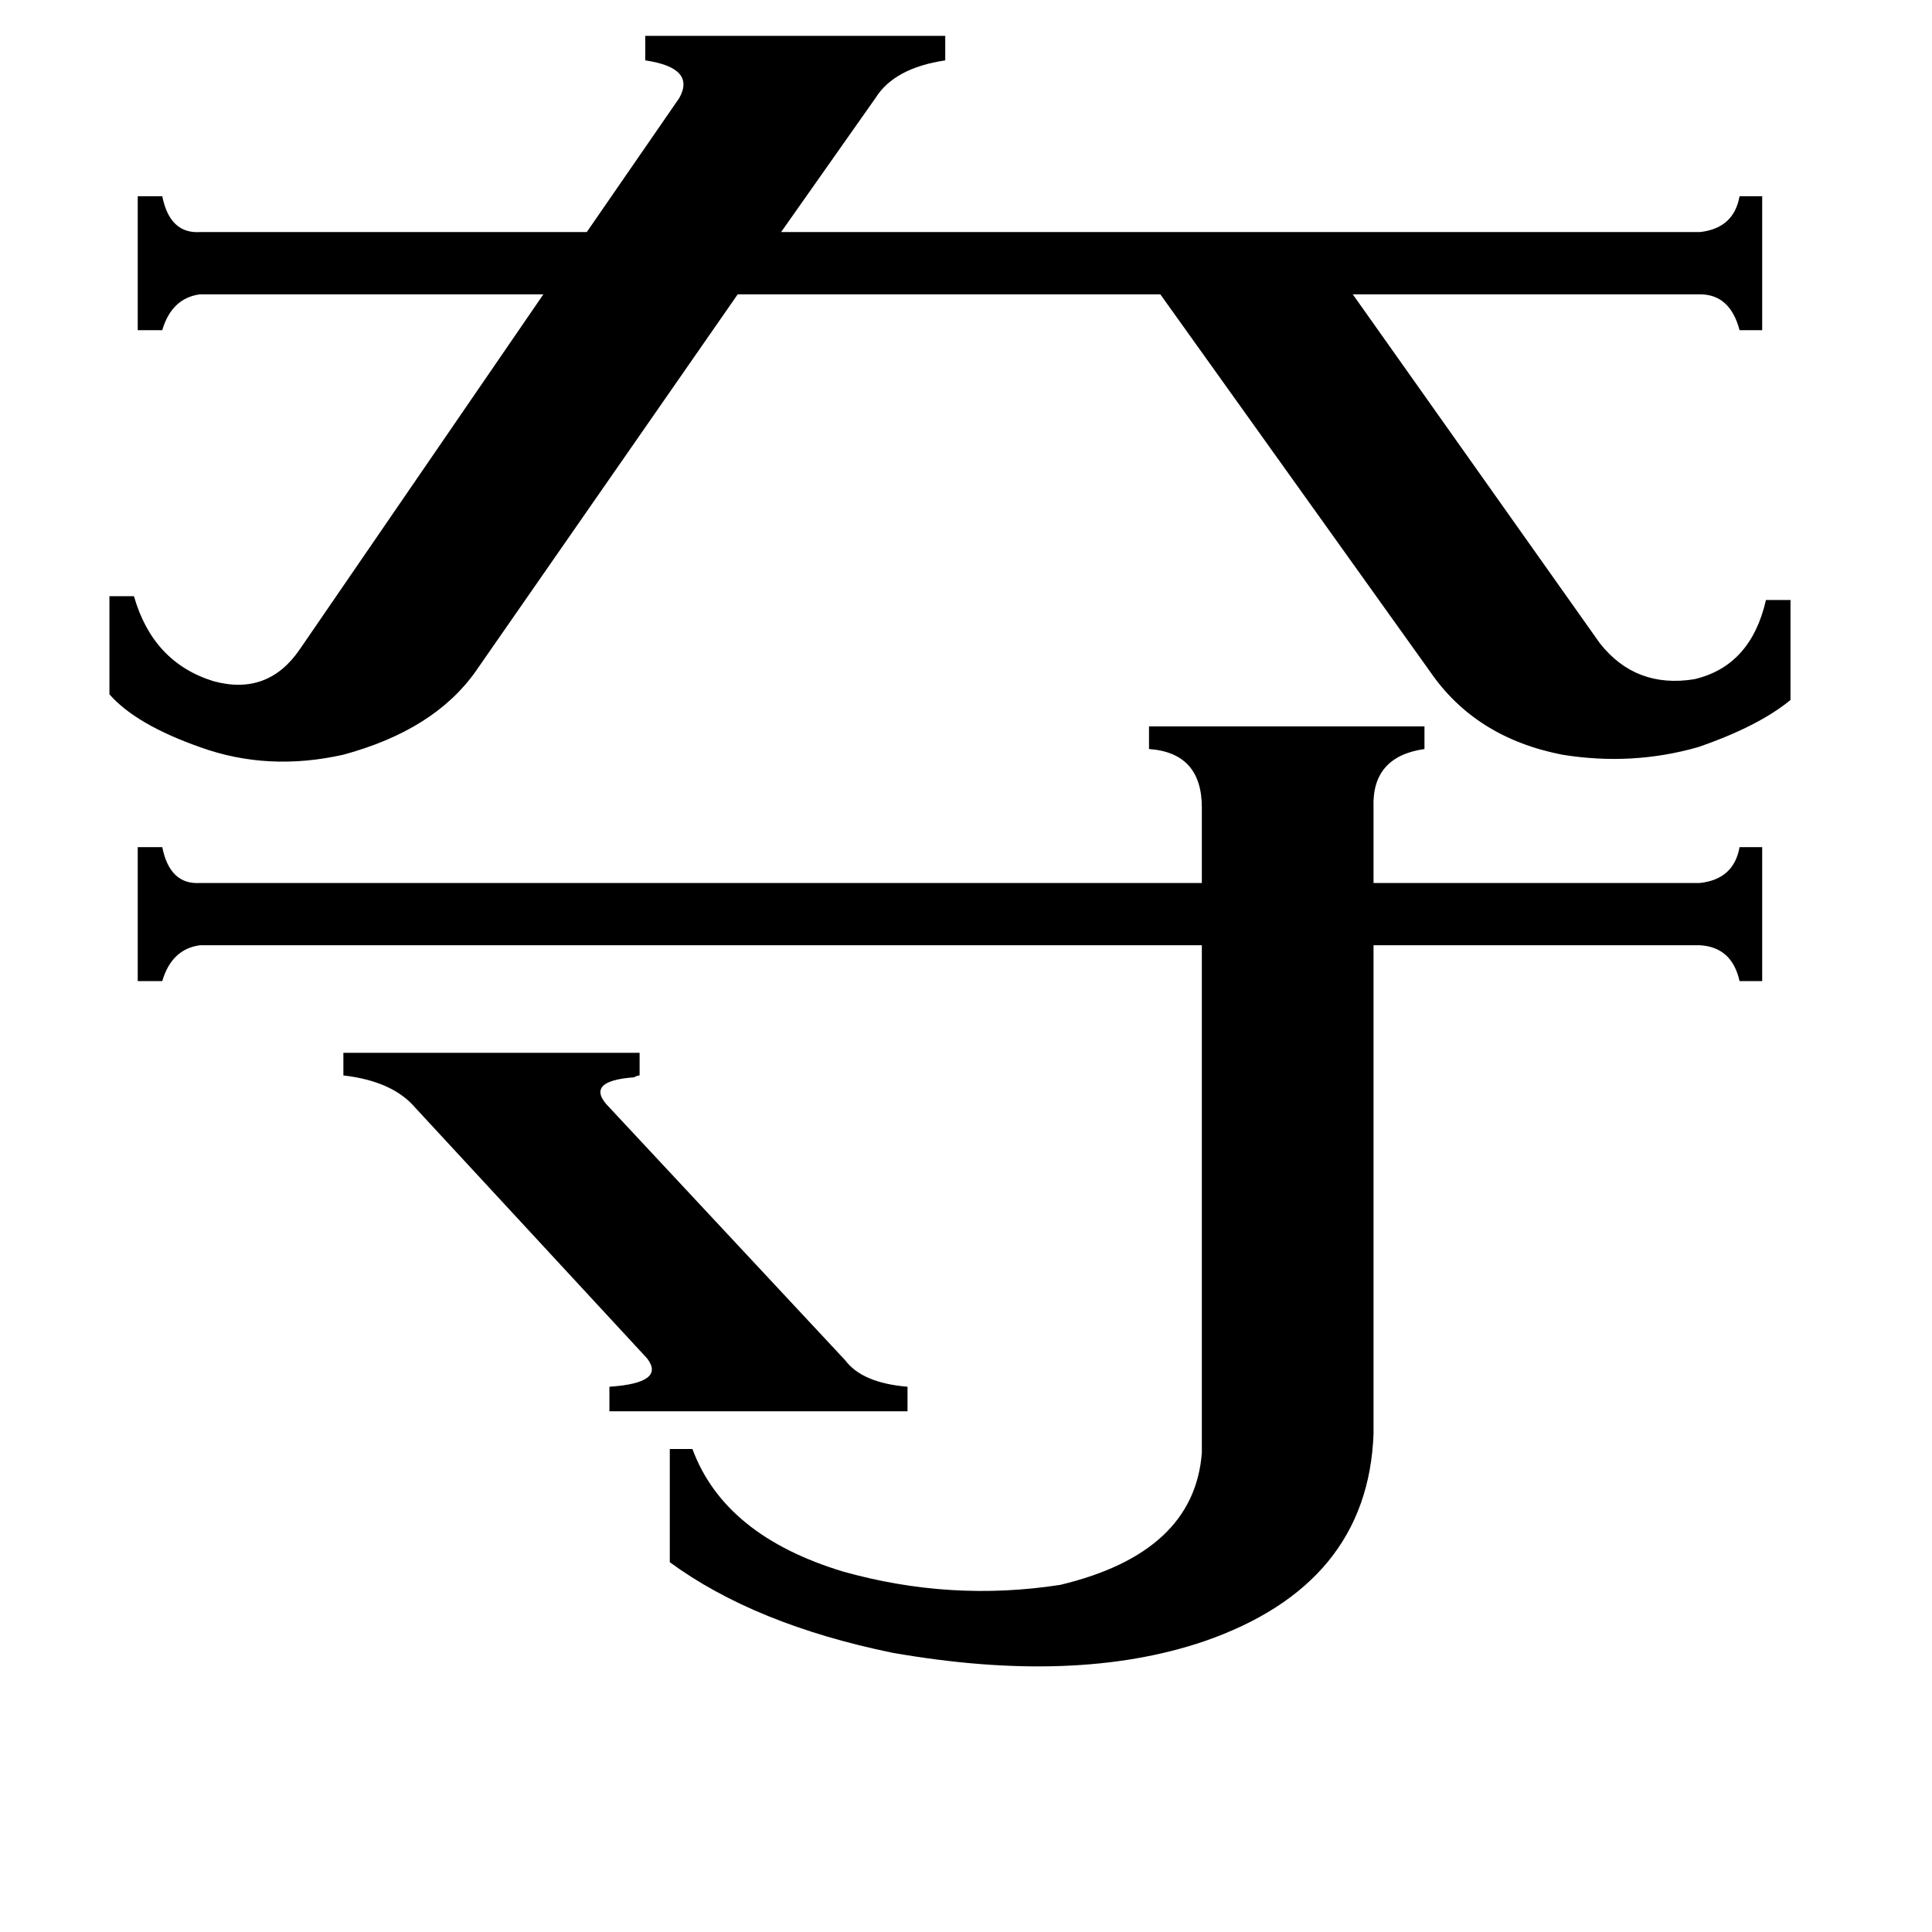 <svg xmlns="http://www.w3.org/2000/svg" viewBox="0 -800 1024 1024">
	<path fill="#000000" d="M182 -242H339V-230Q338 -230 336 -229Q309 -227 323 -213L448 -79Q457 -67 481 -65V-52H323V-65Q353 -67 343 -80L220 -213Q208 -227 182 -230ZM637 -372Q637 -401 609 -403V-415H755V-403Q727 -399 728 -372V-332H901Q919 -334 922 -351H934V-280H922Q918 -298 901 -299H728V-40Q725 40 638 70Q570 93 473 76Q400 61 355 28V-32H367Q384 14 447 33Q504 49 562 40Q633 23 637 -30V-299H106Q91 -297 86 -280H73V-351H86Q90 -331 106 -332H637ZM901 -677Q919 -679 922 -696H934V-625H922Q917 -644 901 -644H717L848 -459Q867 -435 898 -440Q928 -447 936 -482H949V-429Q932 -415 900 -404Q865 -394 828 -400Q782 -409 758 -444L615 -644H391L252 -444Q230 -413 182 -400Q142 -391 106 -404Q72 -416 58 -432V-484H71Q81 -449 113 -439Q142 -431 159 -456L288 -644H106Q91 -642 86 -625H73V-696H86Q90 -676 106 -677H311L360 -748Q369 -764 342 -768V-781H501V-768Q474 -764 464 -748L414 -677Z"/>
</svg>